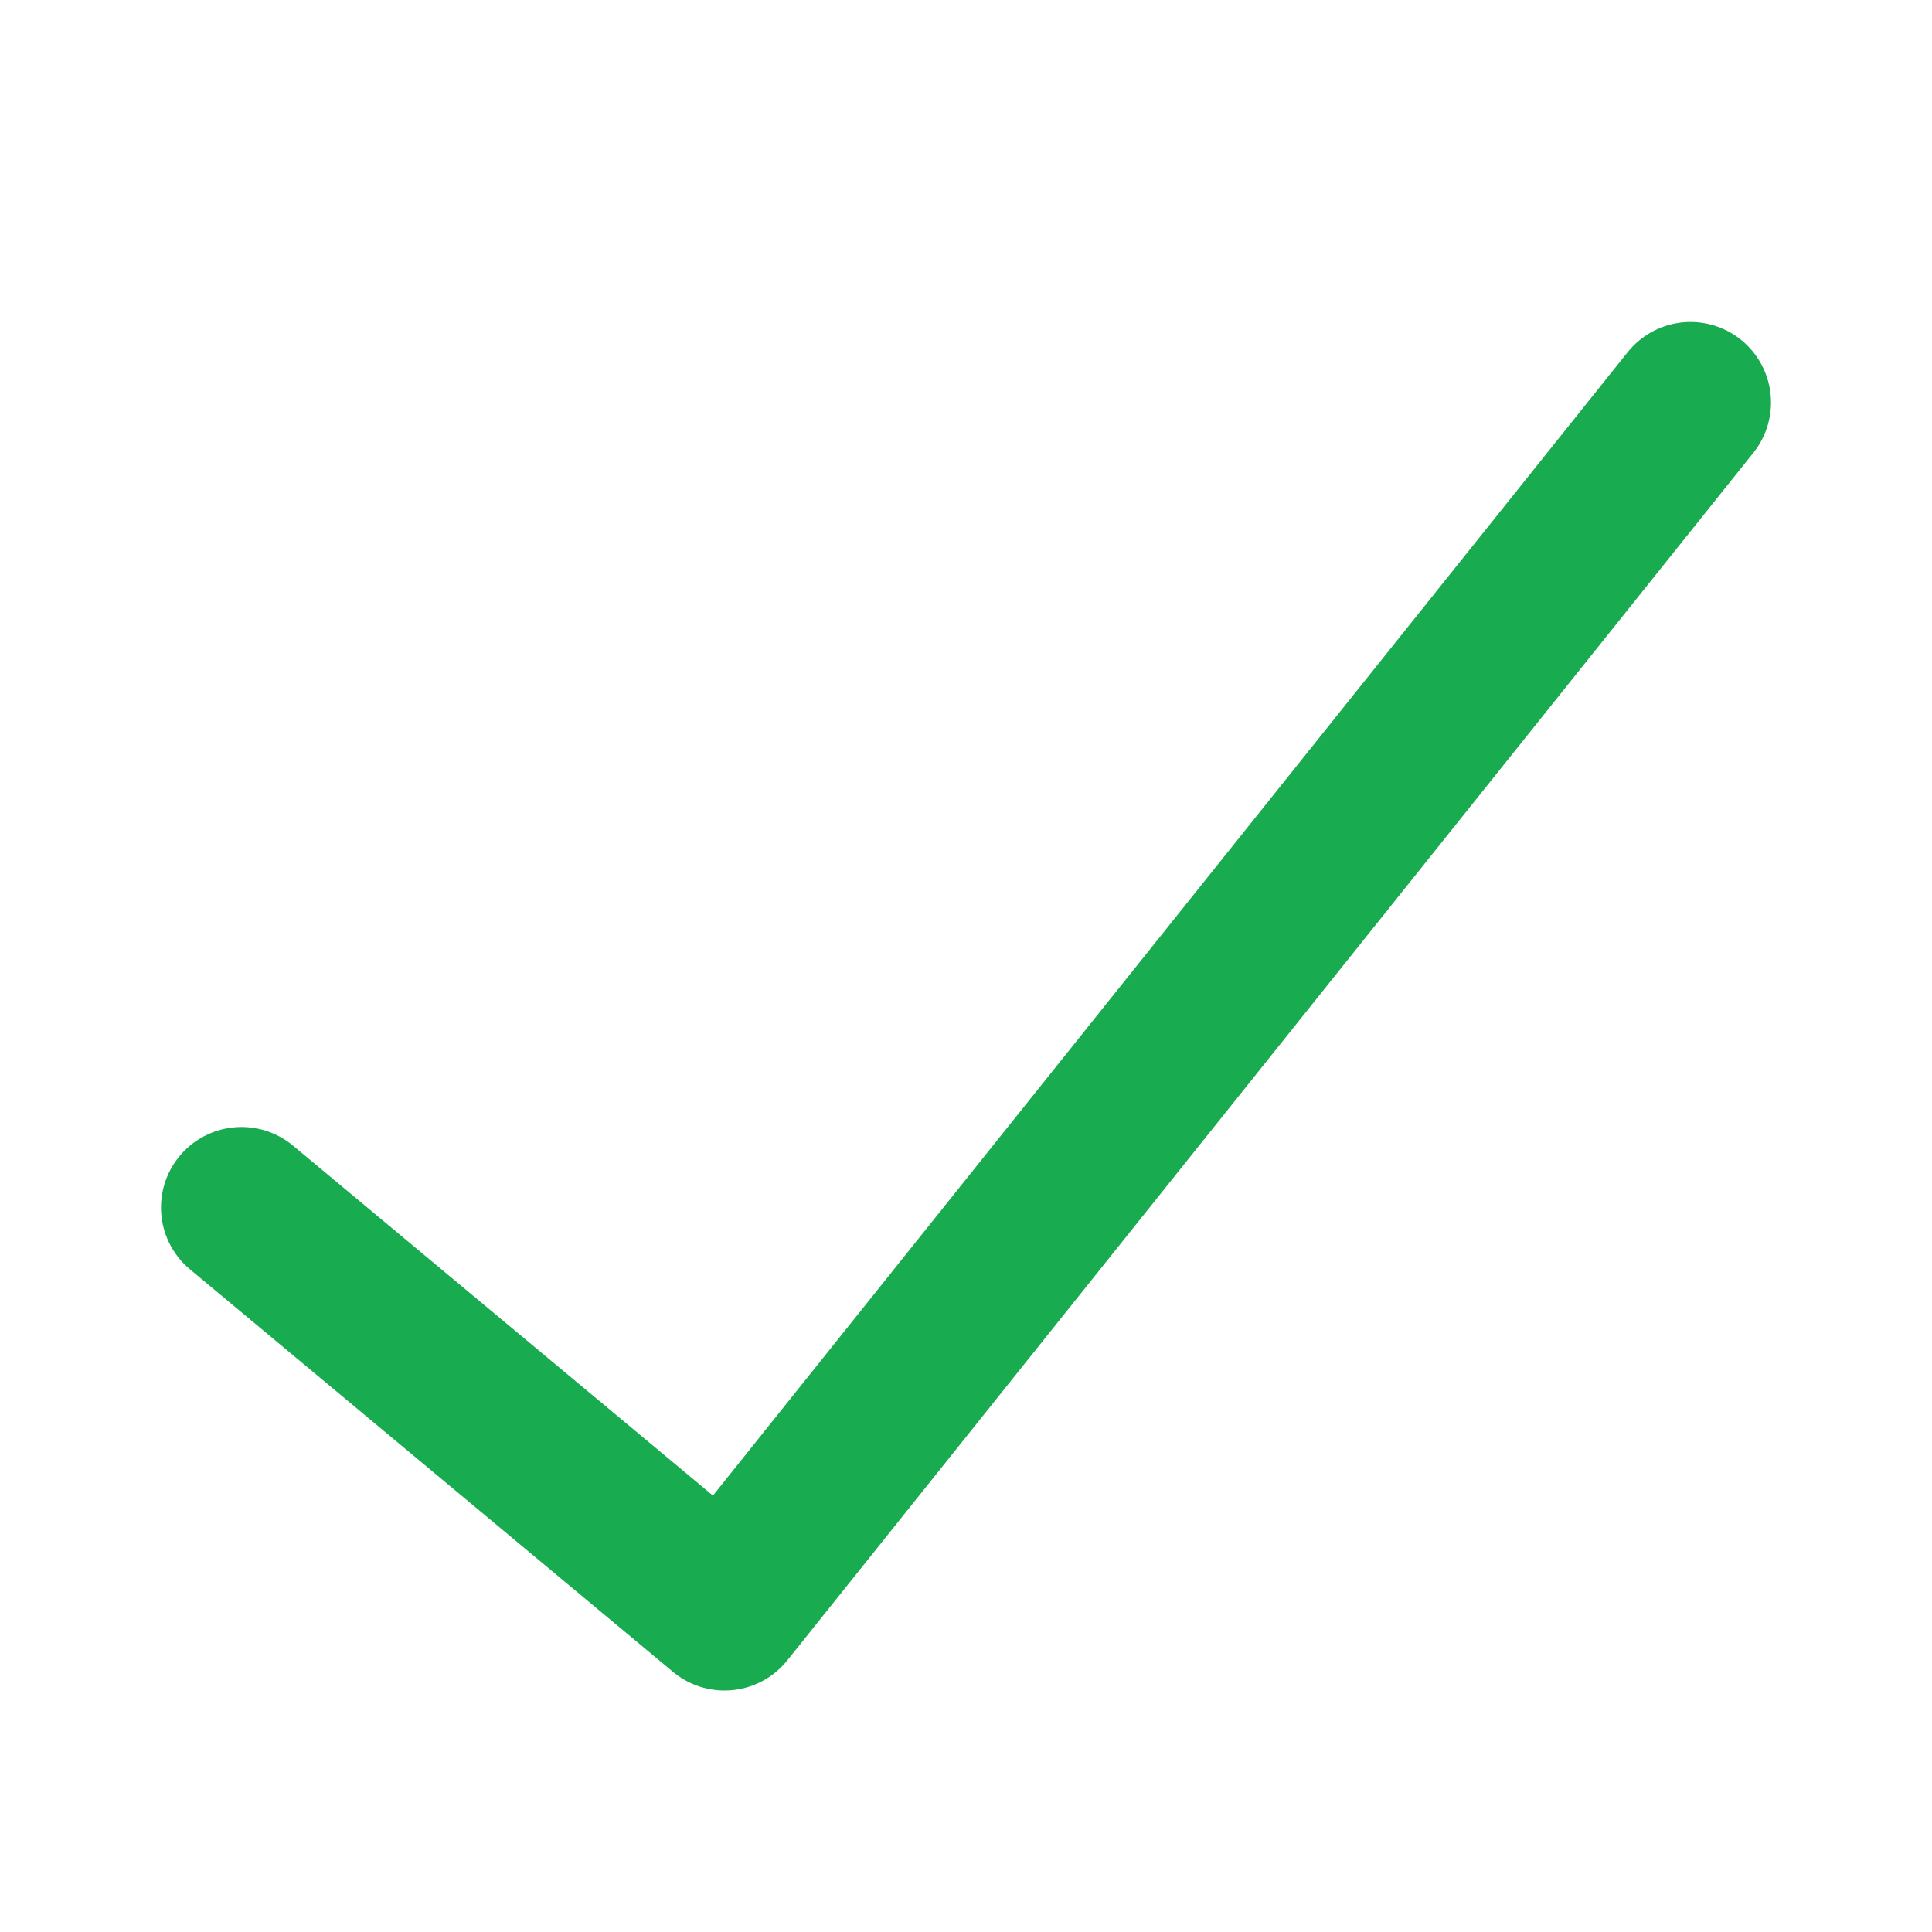 <?xml-stylesheet type="text/css" href="icons.css" ?>
<svg viewBox="0 0 24 24" xmlns="http://www.w3.org/2000/svg">
  <path
	 class="icn icn--positiv-color" 
     d="M 3,15 9,20 21,5"
	 fill="none"
	 stroke="#18ab50" 
	 stroke-linecap="round" 
	 stroke-linejoin="round"
	 stroke-width="2"
     />
</svg>

